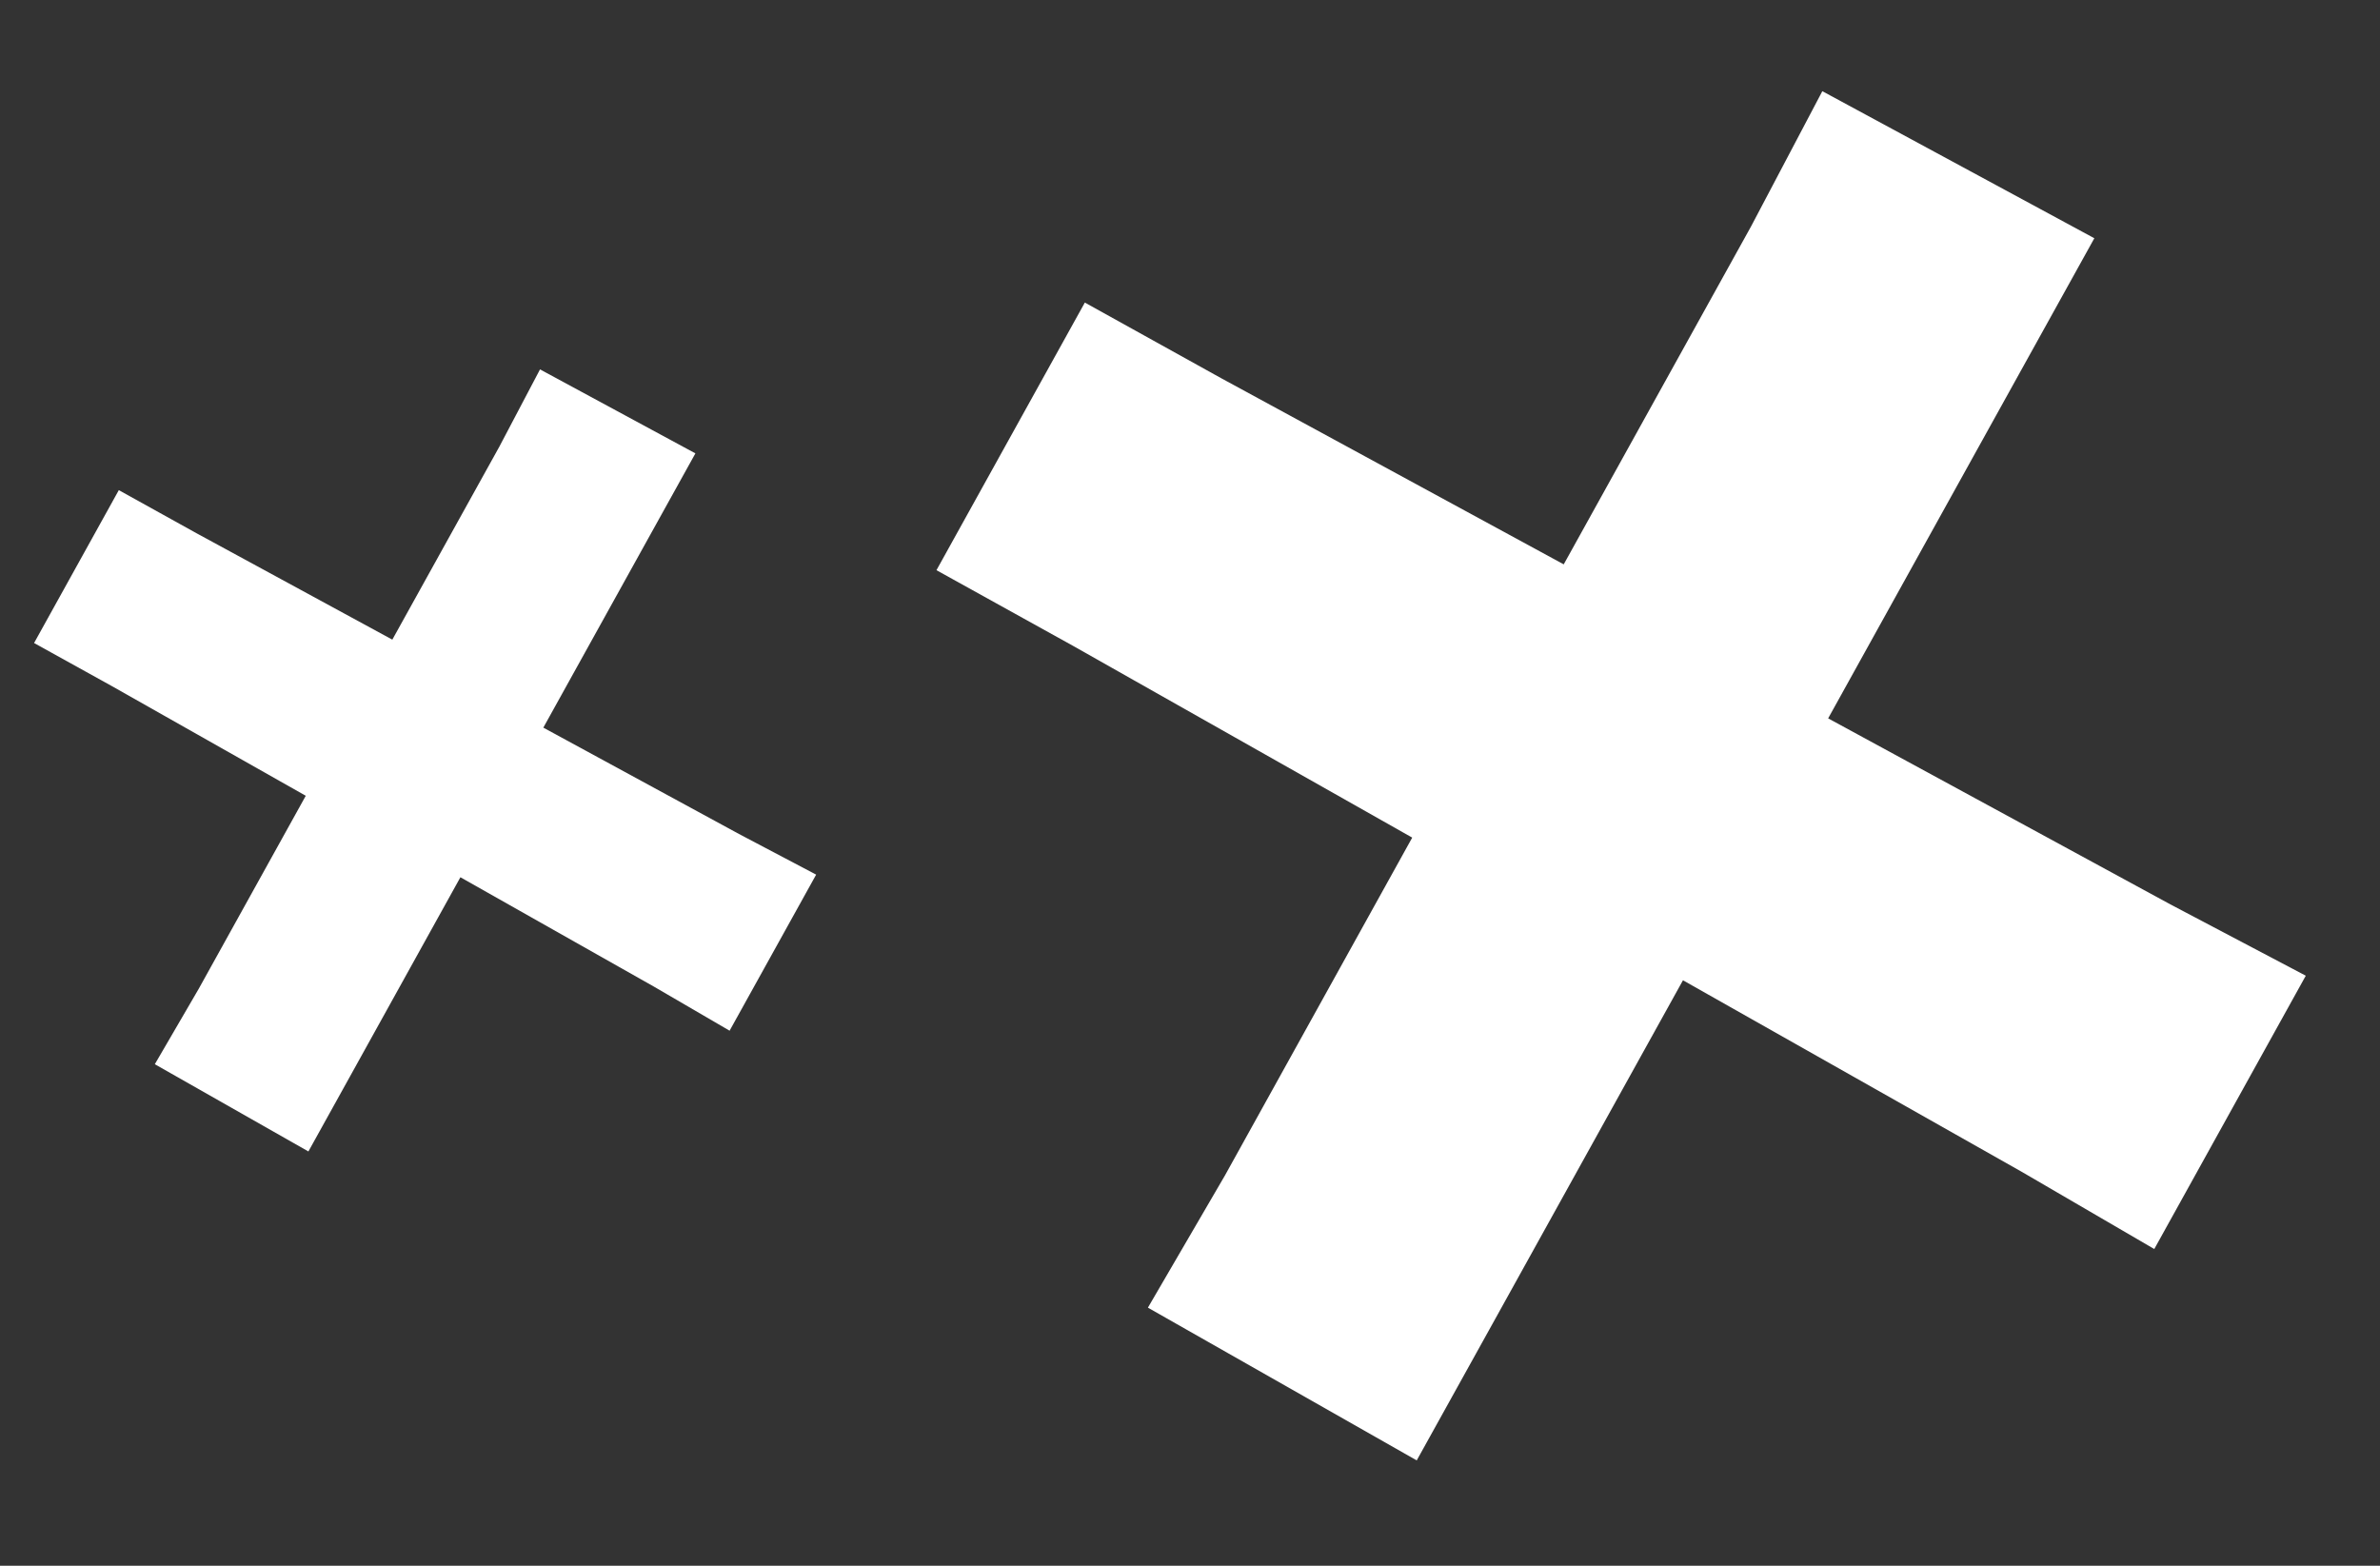 <svg width="38" height="25" viewBox="0 0 38 25" fill="none" xmlns="http://www.w3.org/2000/svg">
  <rect x="0" y="0" width="38" height="25" fill="#333333" stroke="none"/>
  <path
    d="M17.321 4.831L14.952 9.104L17.134 10.313L22.548 13.374L19.558 18.768L18.328 20.879L22.62 23.318L23.83 21.137L26.871 15.652L32.285 18.713L34.396 19.943L36.815 15.579L34.653 14.44L29.189 11.47L32.229 5.986L33.439 3.804L29.096 1.456L27.957 3.617L24.967 9.011L19.502 6.041L17.321 4.831Z"
    fill="white" />
  <path
    d="M1.897 7.826L0.544 10.267L1.79 10.957L4.882 12.706L3.174 15.786L2.472 16.992L4.924 18.385L5.615 17.139L7.351 14.007L10.444 15.755L11.649 16.457L13.031 13.965L11.797 13.315L8.675 11.618L10.412 8.485L11.103 7.239L8.622 5.898L7.972 7.133L6.264 10.213L3.143 8.517L1.897 7.826Z"
    fill="white" />
</svg>
  